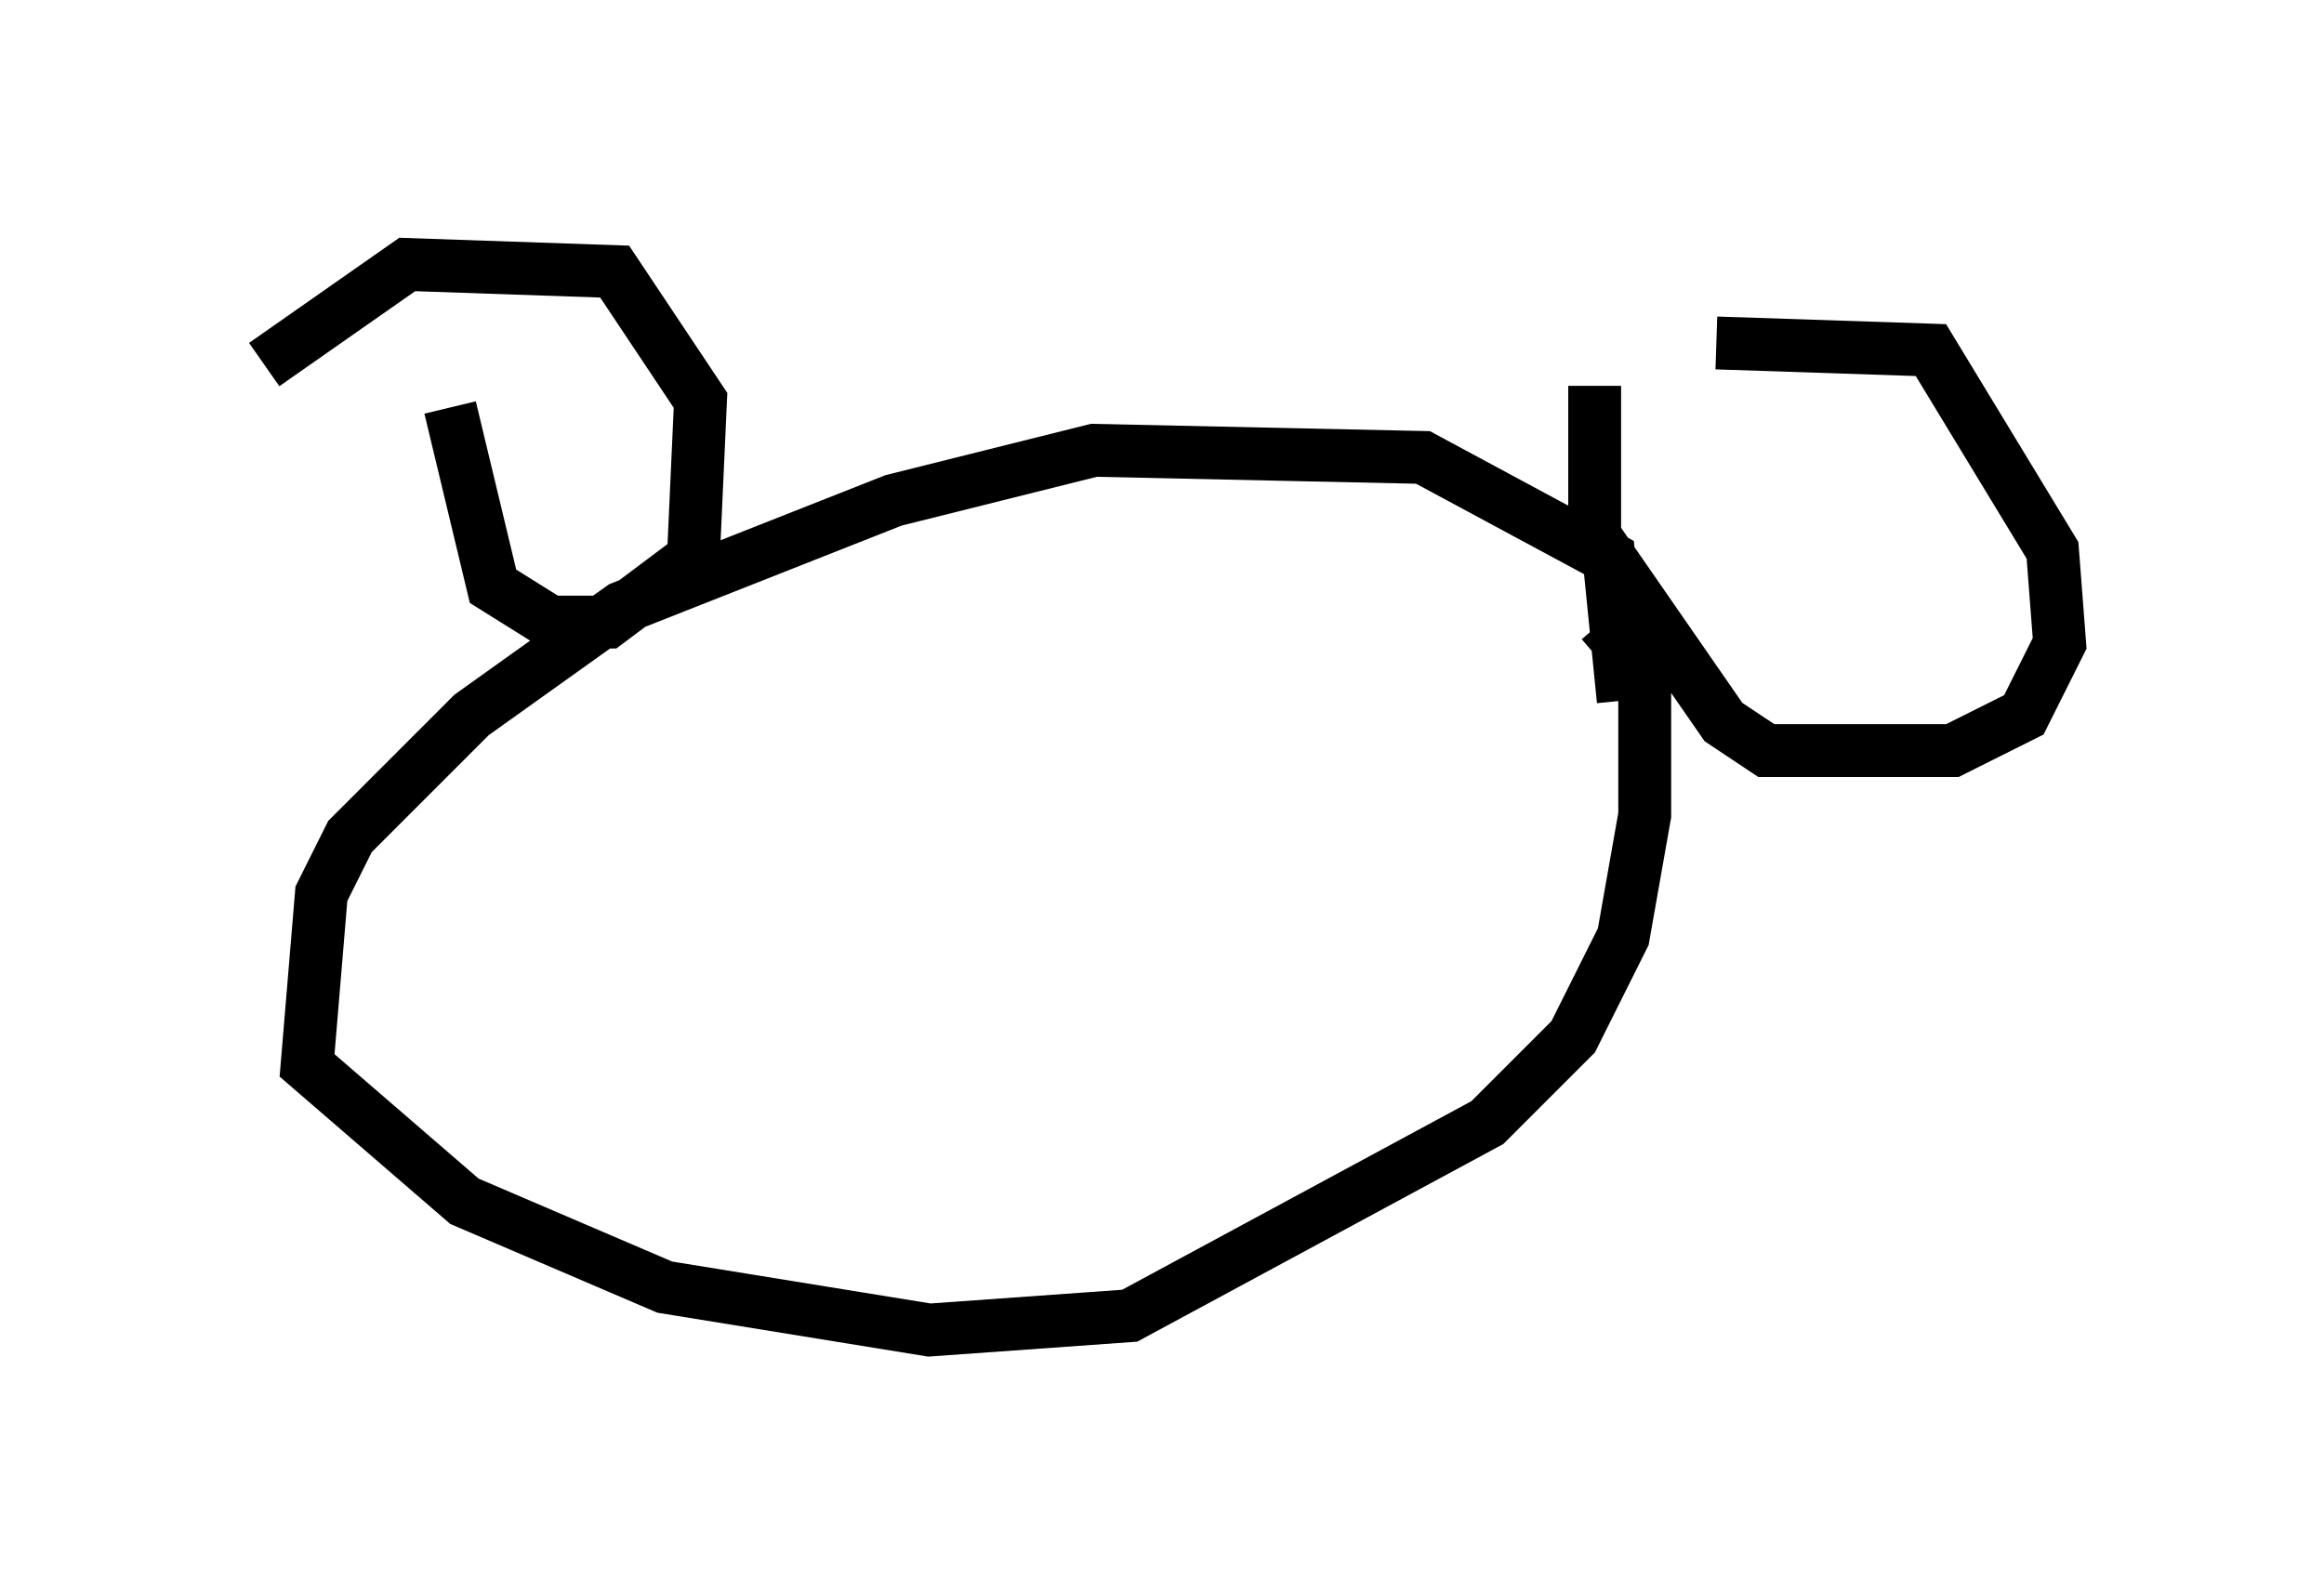 <?xml version="1.0" encoding="utf-8" ?>
<svg baseProfile="full" height="30.162" version="1.1" width="43.964" xmlns="http://www.w3.org/2000/svg" xmlns:ev="http://www.w3.org/2001/xml-events" xmlns:xlink="http://www.w3.org/1999/xlink"><defs /><rect fill="white" height="30.162" width="43.964" x="0" y="0" /><path d="M29.086, 7.977 m3.383, -1.488 l4.059, 0.135 2.3, 3.789 l0.135, 1.759 -0.677, 1.353 l-1.353, 0.677 -3.518, 0.0 l-0.812, -0.541 -2.436, -3.518 l0.0, -2.842 m0.541, 5.954 l-0.271, -2.706 -3.518, -1.894 l-6.225, -0.135 -3.789, 0.947 l-5.142, 2.03 -2.842, 2.03 l-2.3, 2.3 -0.541, 1.083 l-0.271, 3.248 2.977, 2.571 l3.789, 1.624 5.007, 0.812 l3.789, -0.271 6.766, -3.654 l1.624, -1.624 0.947, -1.894 l0.406, -2.3 0.0, -2.706 l-0.812, -0.947 m-25.304, -4.871 l2.706, -1.894 3.924, 0.135 l1.624, 2.436 -0.135, 2.977 l-1.624, 1.218 -1.083, 0.0 l-1.083, -0.677 -0.812, -3.383 " fill="none" stroke="black" stroke-width="1" /></svg>
